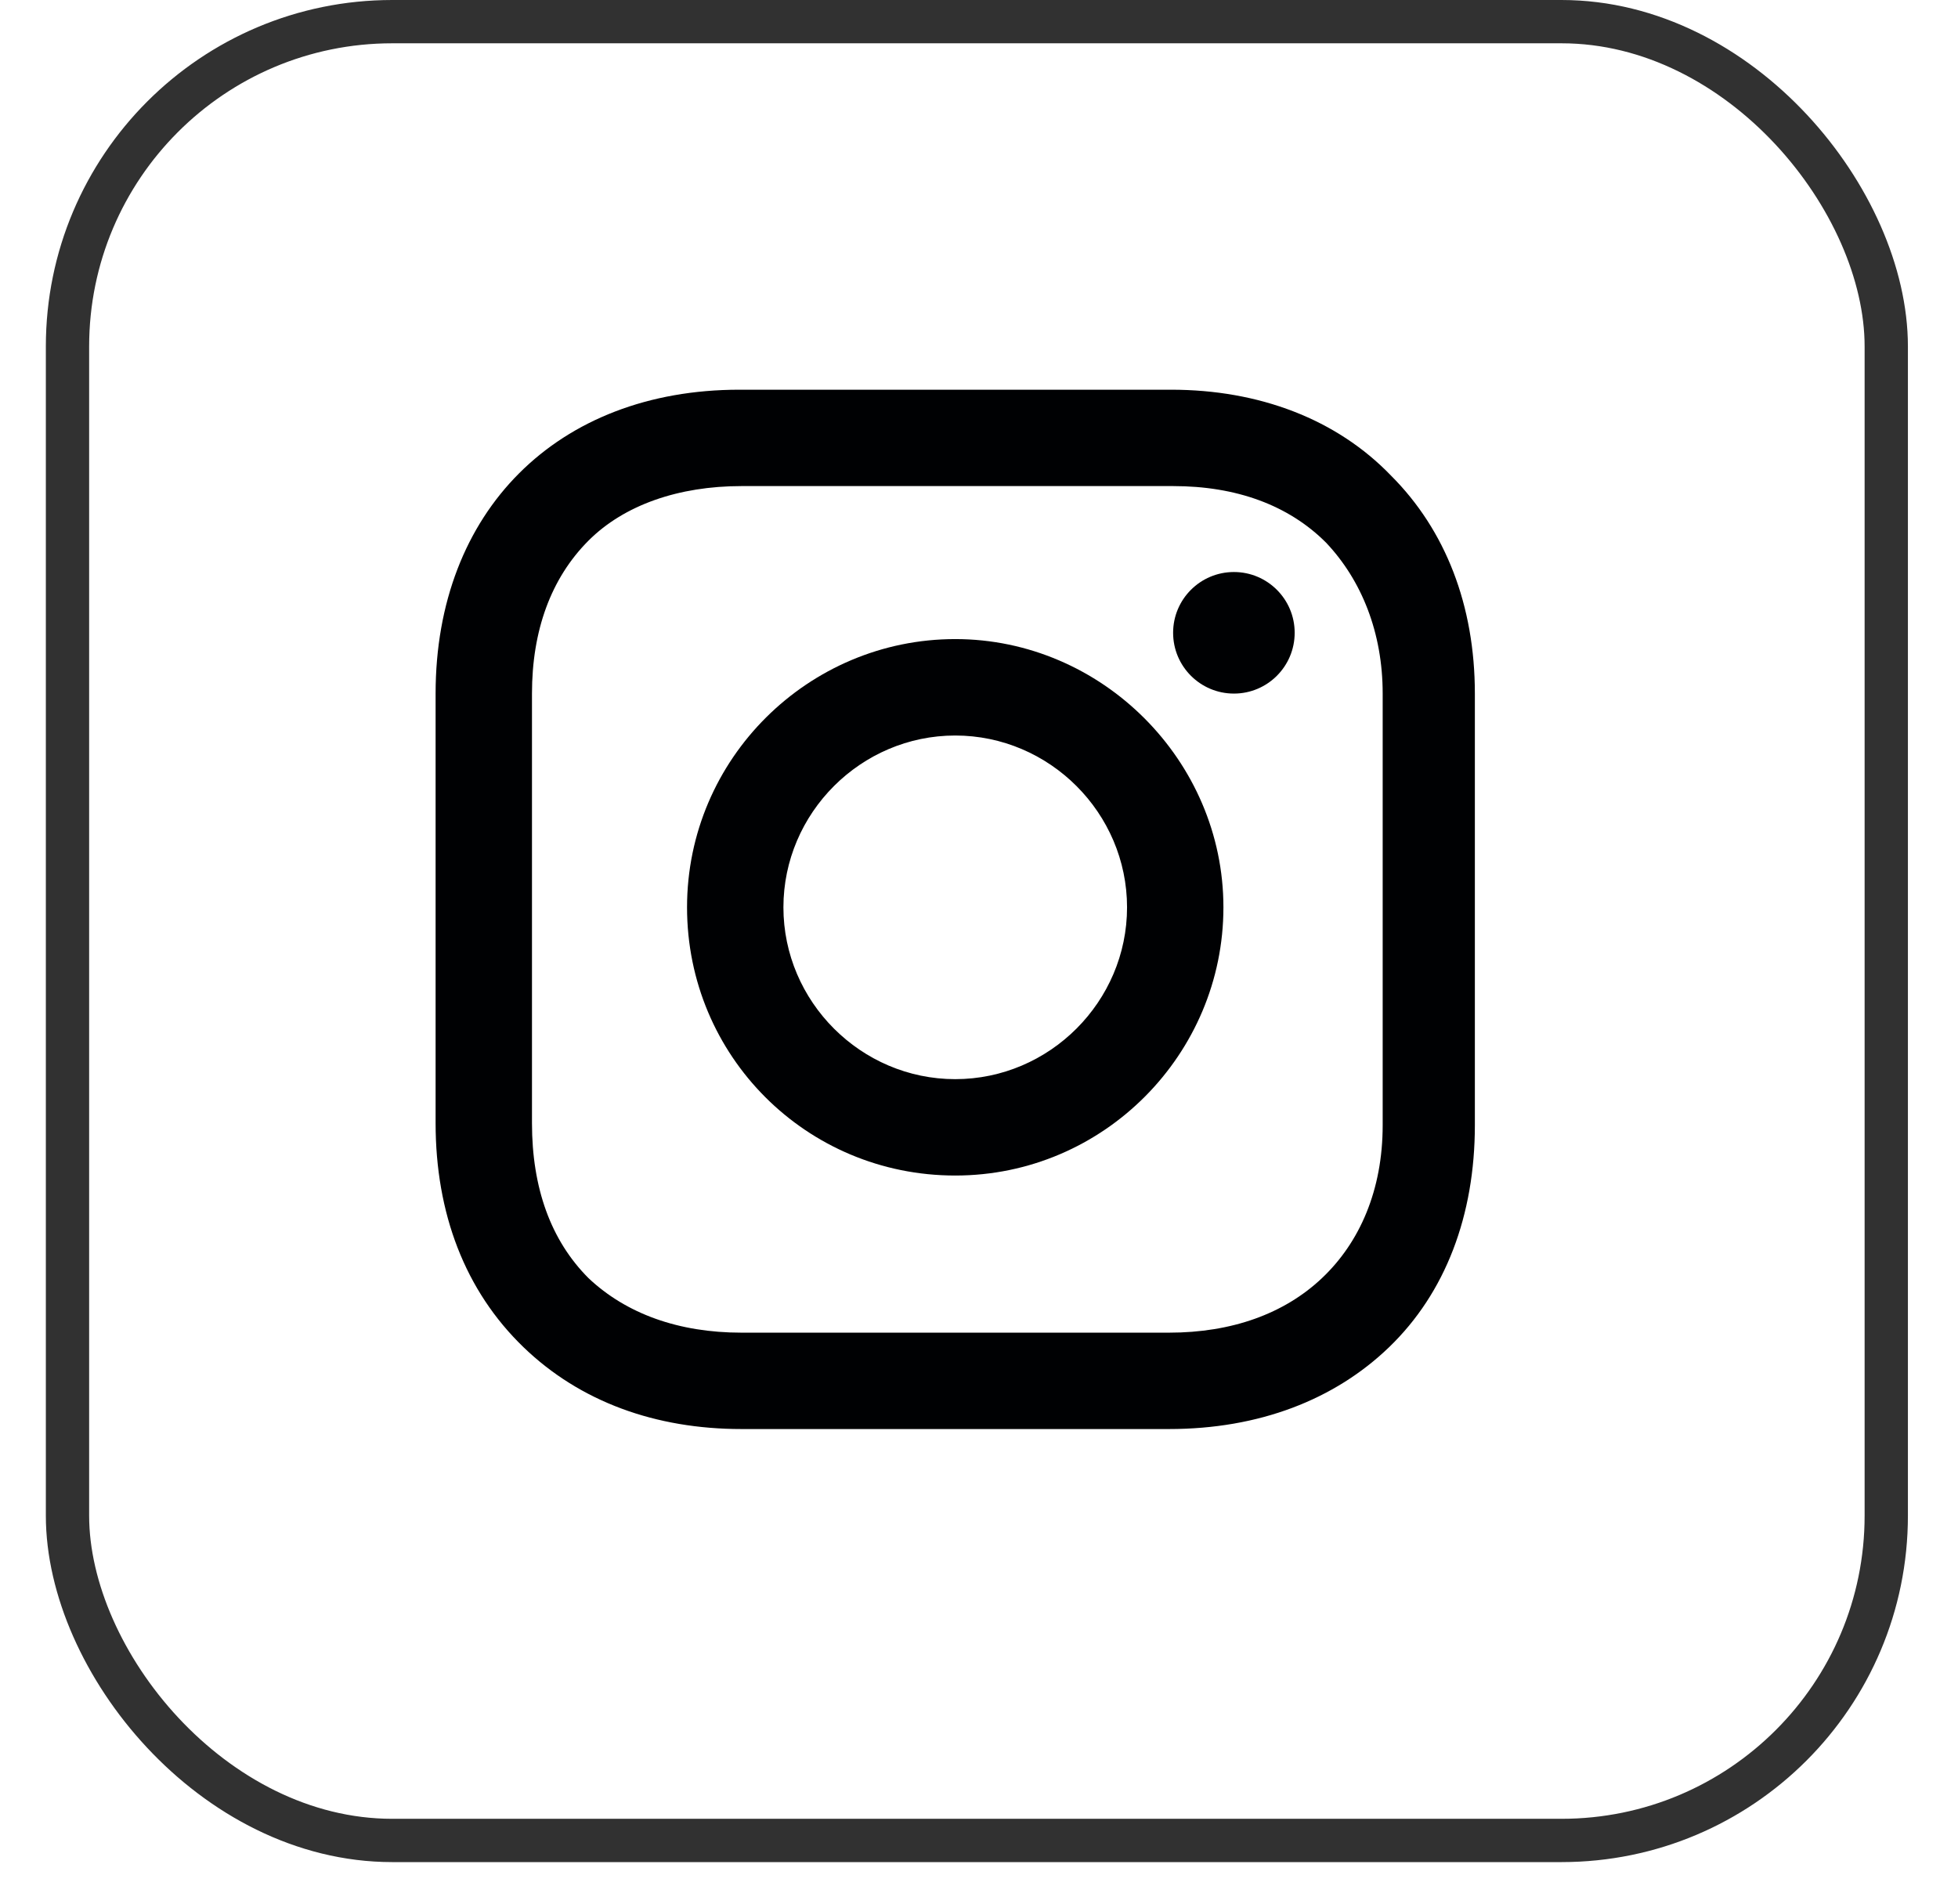 <svg width="36" height="35" viewBox="0 0 36 35" fill="none" xmlns="http://www.w3.org/2000/svg">
<rect x="1.241" y="0.398" width="33.44" height="33.44" rx="5.971" stroke="#313131" stroke-width="0.796"/>
<path d="M17.563 11.75C14.866 11.75 12.632 13.946 12.632 16.682C12.632 19.417 14.828 21.613 17.563 21.613C20.298 21.613 22.494 19.378 22.494 16.682C22.494 13.985 20.26 11.75 17.563 11.75ZM17.563 19.841C15.829 19.841 14.404 18.415 14.404 16.682C14.404 14.948 15.829 13.523 17.563 13.523C19.297 13.523 20.722 14.948 20.722 16.682C20.722 18.415 19.297 19.841 17.563 19.841Z" fill="#000103"/>
<path d="M22.687 12.752C23.304 12.752 23.804 12.252 23.804 11.634C23.804 11.017 23.304 10.517 22.687 10.517C22.07 10.517 21.569 11.017 21.569 11.634C21.569 12.252 22.07 12.752 22.687 12.752Z" fill="#000103"/>
<path d="M25.576 8.745C24.575 7.705 23.149 7.165 21.531 7.165H13.595C10.243 7.165 8.009 9.4 8.009 12.752V20.649C8.009 22.306 8.548 23.731 9.627 24.771C10.667 25.773 12.054 26.274 13.633 26.274H21.493C23.149 26.274 24.536 25.735 25.538 24.771C26.578 23.77 27.117 22.344 27.117 20.688V12.752C27.117 11.133 26.578 9.746 25.576 8.745ZM25.422 20.688C25.422 21.882 24.999 22.845 24.305 23.5C23.612 24.155 22.648 24.502 21.493 24.502H13.633C12.478 24.502 11.515 24.155 10.821 23.5C10.128 22.807 9.781 21.843 9.781 20.649V12.752C9.781 11.596 10.128 10.633 10.821 9.939C11.476 9.284 12.478 8.937 13.633 8.937H21.57C22.726 8.937 23.689 9.284 24.382 9.978C25.037 10.671 25.422 11.634 25.422 12.752V20.688Z" fill="#000103"/>
</svg>
